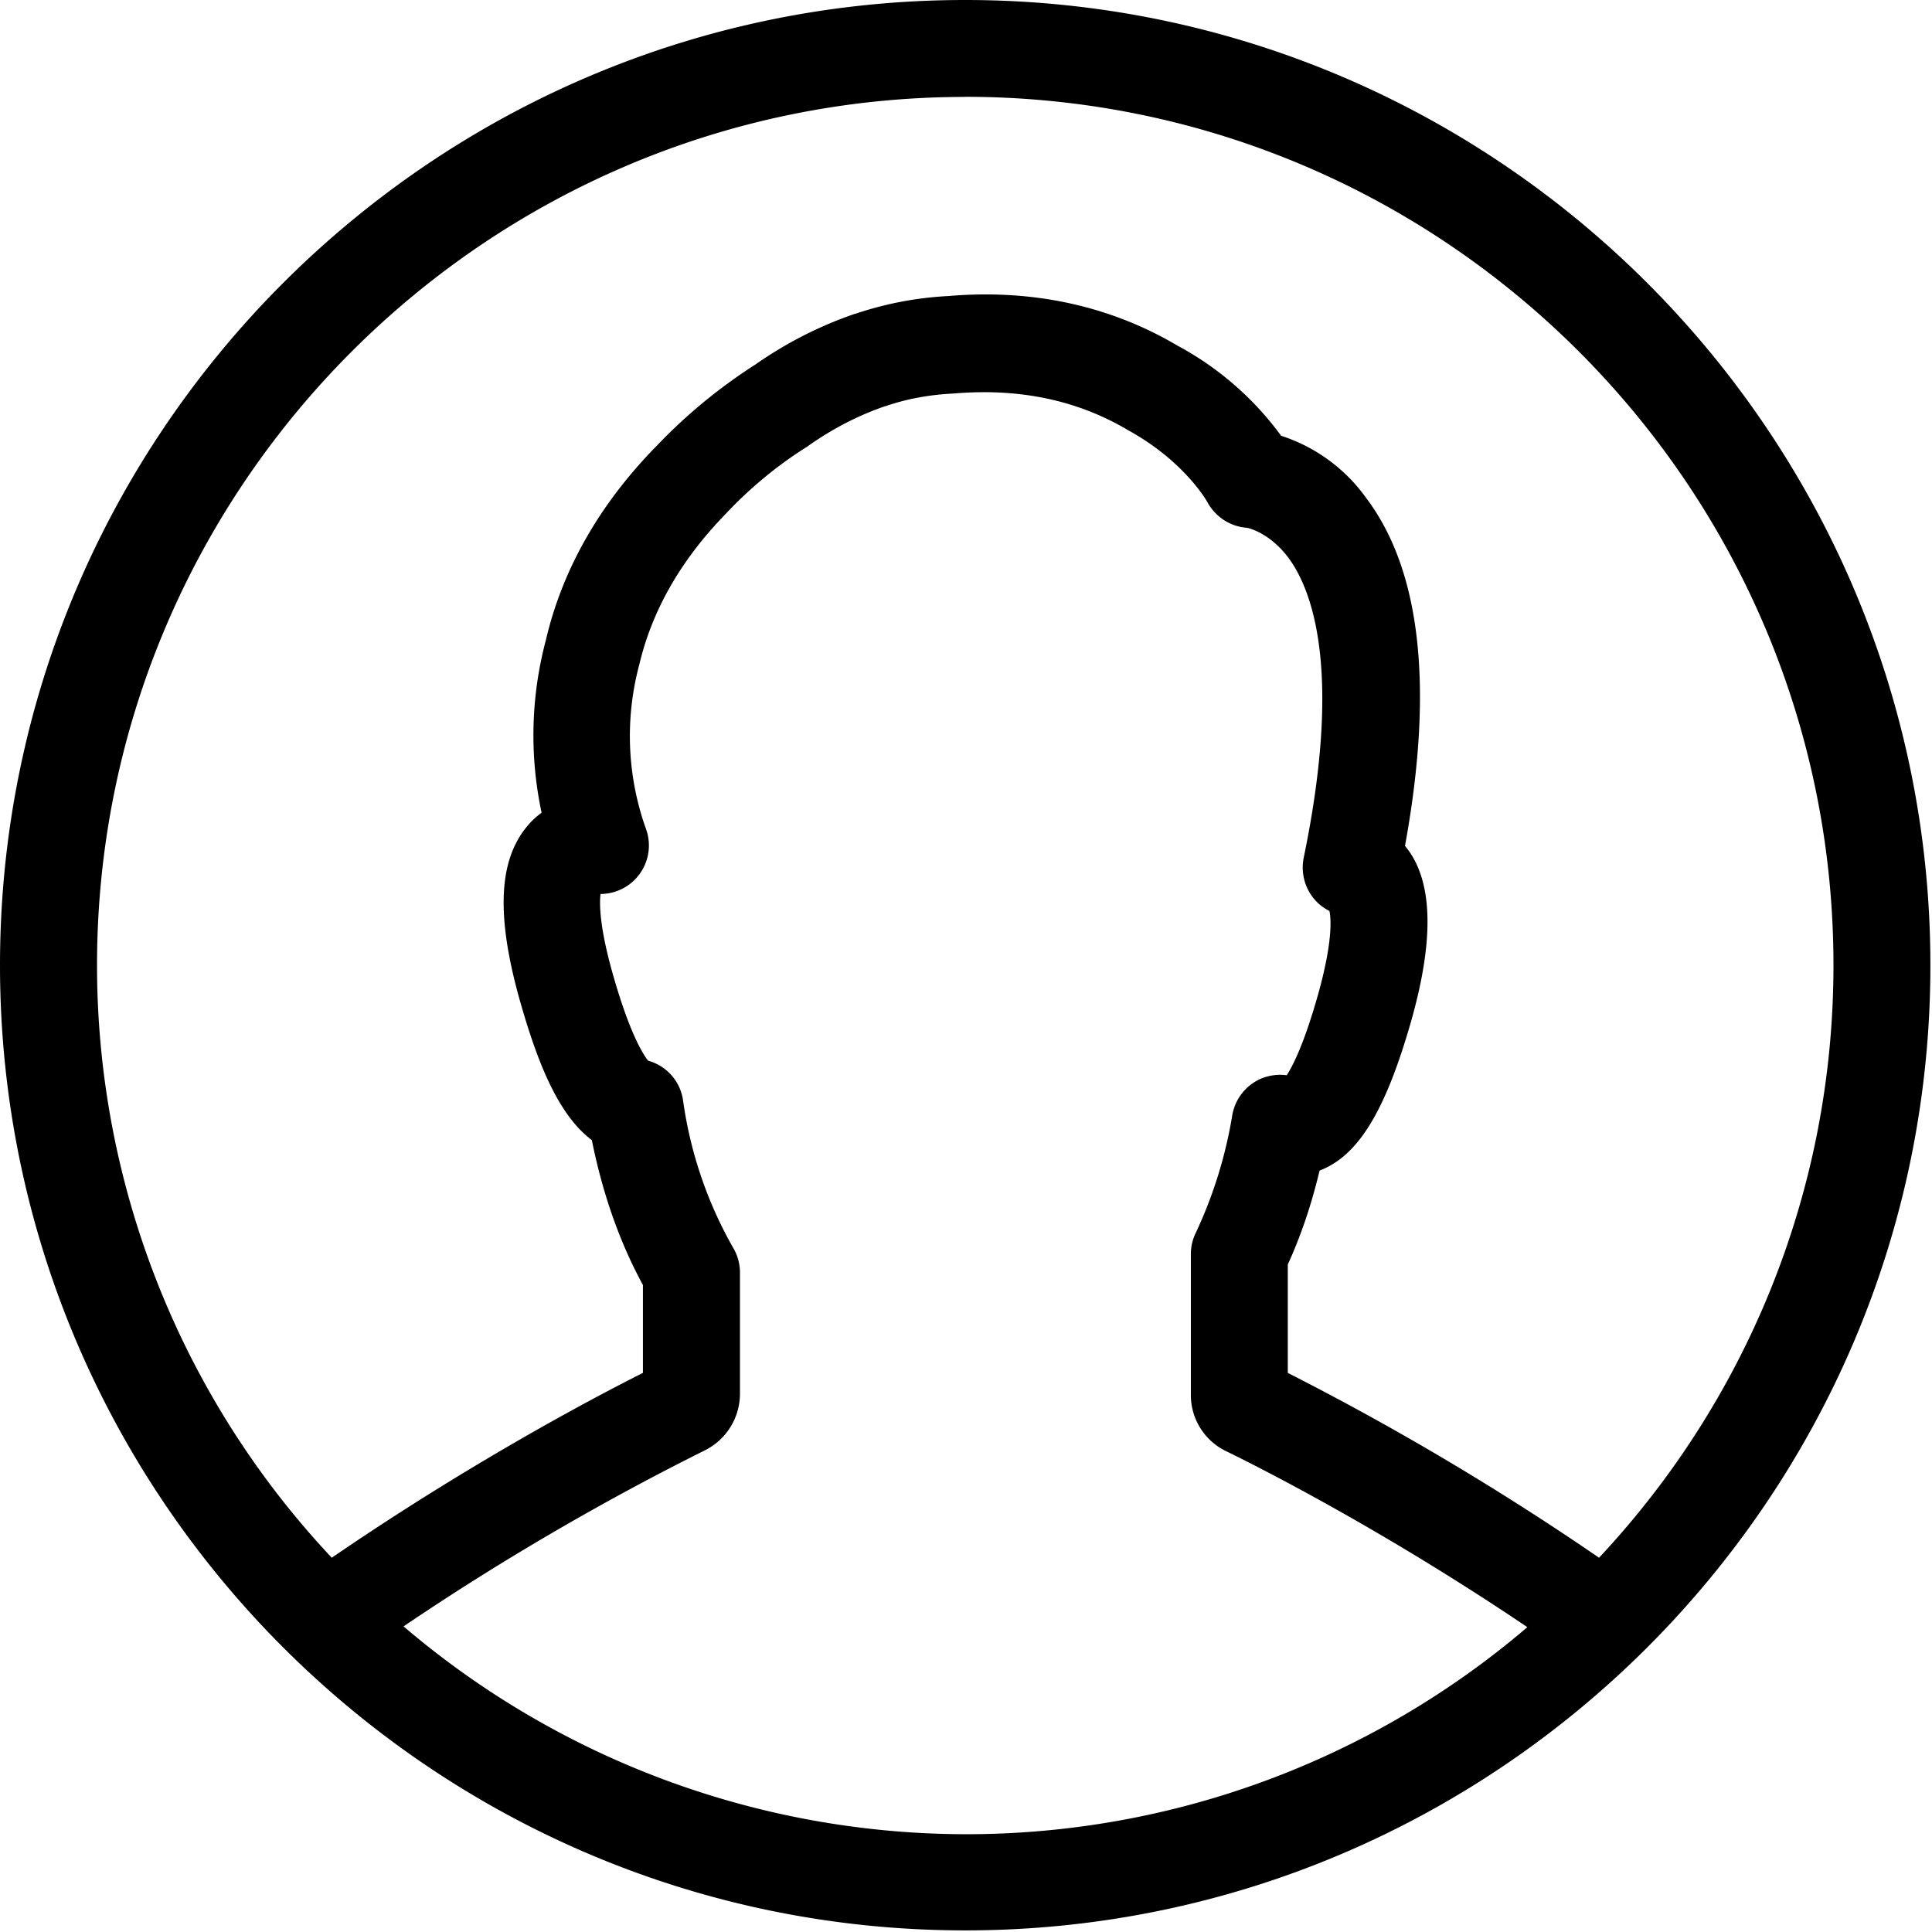 <svg xmlns="http://www.w3.org/2000/svg" viewBox="0 0 18 18"><path d="M0 8.993c0 4.957 4.035 8.992 8.993 8.992 4.957 0 8.992-4.035 8.992-8.992C17.985 4.035 13.95 0 8.993 0 4.035 0 0 4.035 0 8.993zm3.759 6.16a24.676 24.676 0 012.803-1.638.59.59 0 00.332-.531v-1.13a.45.45 0 00-.063-.228 3.844 3.844 0 01-.468-1.38.449.449 0 00-.325-.364c-.044-.056-.17-.248-.328-.805-.126-.442-.126-.66-.115-.748a.452.452 0 00.425-.602 2.569 2.569 0 01-.063-1.538c.118-.501.387-.973.804-1.401.225-.24.483-.454.76-.627l.015-.011c.232-.163.472-.284.712-.366h.003c.203-.07.413-.107.638-.118.605-.051 1.147.06 1.623.343.524.288.734.664.734.664.074.14.214.233.37.244.003 0 .202.037.383.273.214.284.516 1.021.147 2.803-.04.203.06.406.24.494.015.07.033.284-.107.782-.125.443-.229.653-.291.749a.464.464 0 00-.236.03.456.456 0 00-.27.335 4.16 4.16 0 01-.343 1.107.447.447 0 00-.044.195v1.306a.58.58 0 00.332.531c.34.166 1.48.745 2.803 1.638a8.047 8.047 0 01-5.234 1.929 8.087 8.087 0 01-5.237-1.937zM8.993.902c4.459 0 8.089 3.63 8.089 8.09 0 2.132-.83 4.075-2.184 5.521a25.738 25.738 0 00-2.9-1.722v-1.01c.122-.266.222-.562.296-.875.361-.137.616-.557.856-1.402.217-.77.199-1.313-.06-1.623.27-1.479.148-2.57-.365-3.246a1.566 1.566 0 00-.789-.575 2.889 2.889 0 00-.966-.84c-.631-.373-1.354-.528-2.132-.462-.295.015-.587.07-.87.166h-.004a3.718 3.718 0 00-.926.472 4.97 4.97 0 00-.922.76c-.532.542-.878 1.154-1.03 1.807a3.45 3.45 0 00-.04 1.609.72.72 0 00-.137.129c-.265.32-.287.833-.066 1.619.148.52.34 1.055.671 1.302.1.498.259.952.476 1.35v.819c-.505.254-1.634.856-2.899 1.722a8.056 8.056 0 01-2.187-5.52c0-4.46 3.63-8.09 8.089-8.09z" fill="currentColor"/></svg>
